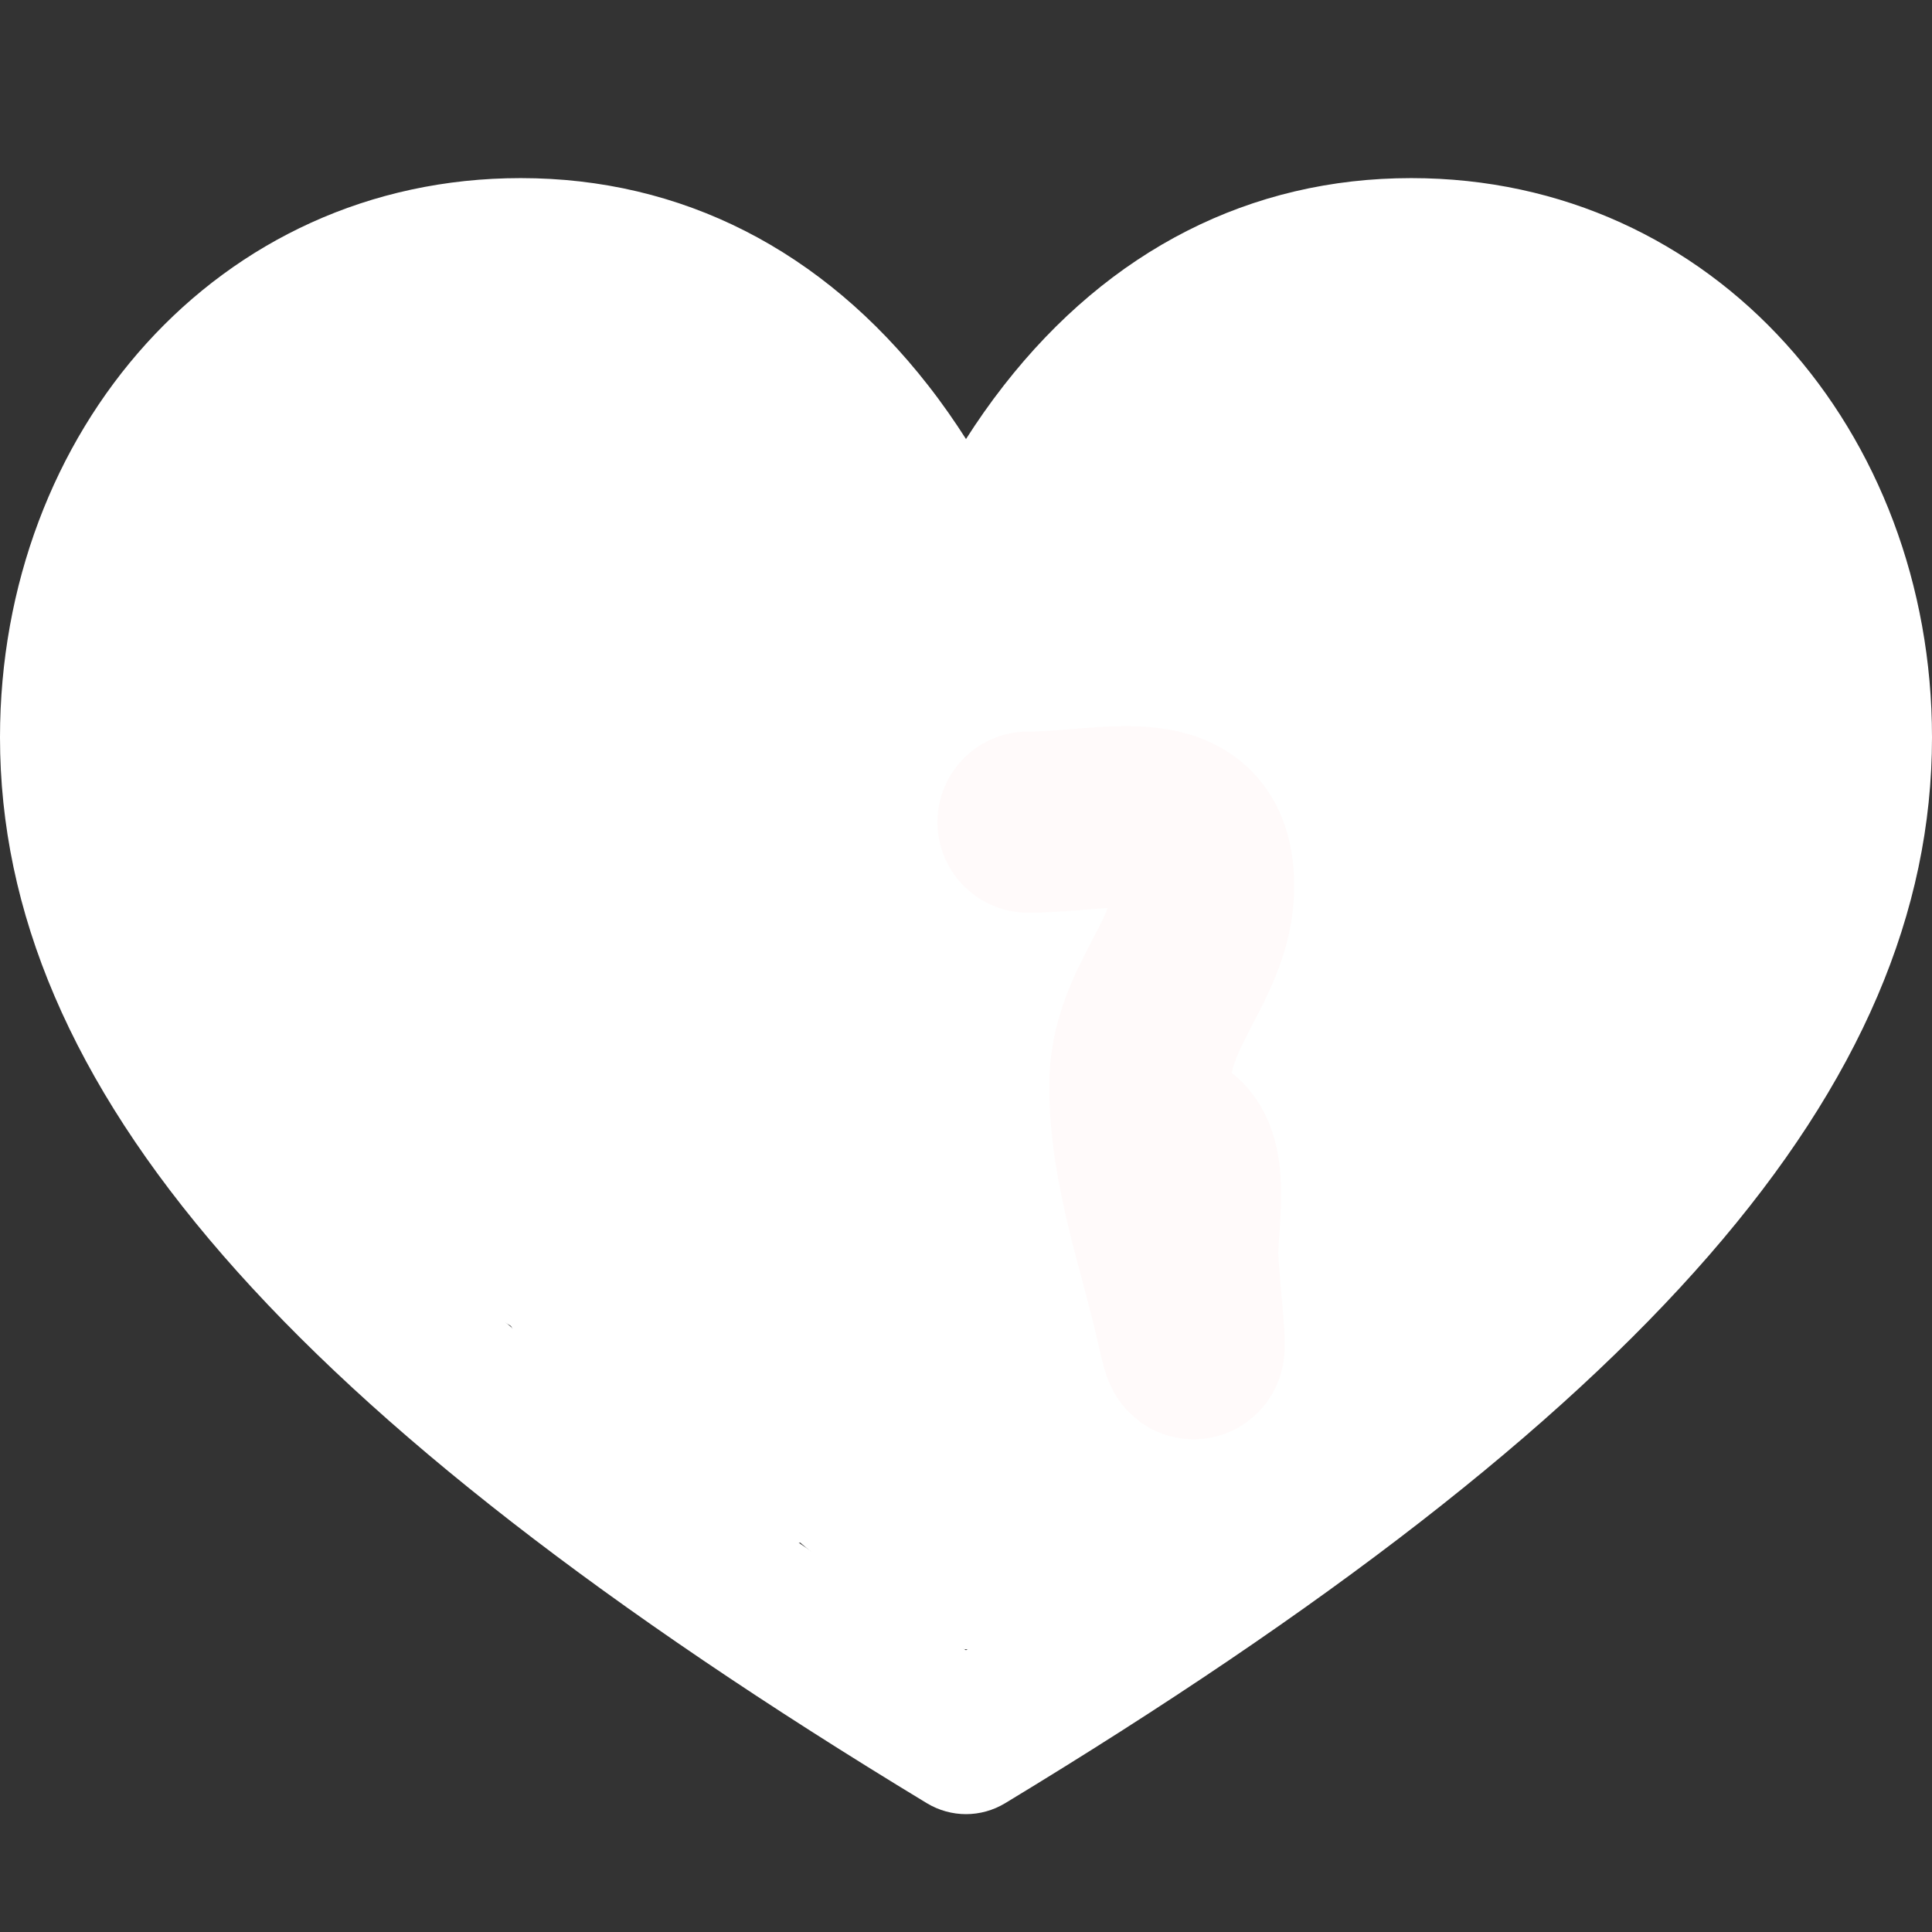 <svg width="32" height="32" viewBox="0 0 32 32" fill="none" xmlns="http://www.w3.org/2000/svg">
<rect x="0" y="0" width="32" height="32" fill="#333333" stroke="none"/>
<g clip-path="url(#clip0_1_2027)">
<path d="M23.375 2.95C20.713 2.95 18.38 4.137 16.627 6.383C16.393 6.682 16.185 6.982 16 7.272C15.815 6.982 15.607 6.682 15.373 6.383C13.62 4.137 11.287 2.95 8.625 2.95C3.596 2.95 0 7.161 0 12.213C0 17.99 4.735 23.435 15.352 29.867C15.551 29.987 15.776 30.048 16 30.048C16.224 30.048 16.449 29.987 16.648 29.867C27.265 23.435 32 17.99 32 12.213C32 7.163 28.406 2.95 23.375 2.95ZM26.197 19.406C23.987 21.873 20.647 24.47 16 27.333C11.353 24.47 8.013 21.873 5.803 19.406C3.58 16.927 2.5 14.574 2.5 12.213C2.5 8.575 4.958 5.45 8.625 5.45C10.492 5.45 12.084 6.262 13.357 7.863C14.375 9.144 14.804 10.466 14.807 10.476C14.97 10.998 15.453 11.354 16 11.354C16.547 11.354 17.031 10.998 17.193 10.476C17.197 10.463 17.613 9.182 18.598 7.921C19.877 6.281 21.485 5.45 23.375 5.45C27.046 5.45 29.5 8.578 29.5 12.213C29.5 14.574 28.42 16.927 26.197 19.406Z" fill="white"/>
<path d="M15.705 12.559C15.705 13.344 15.57 13.839 15.176 14.528C15.02 14.802 14.136 11.584 14.118 10.972C14.08 9.628 12.751 8.958 11.797 8.005C11.199 7.407 9.916 6.789 9.094 6.741C8.261 6.692 6.235 6.631 5.935 7.681C5.636 8.729 4.565 9.172 4.319 10.032C4.142 10.652 3.124 12.702 3.937 13.352C4.228 13.585 4.261 14.26 4.657 14.616C5.316 15.209 5.18 15.325 5.406 16.115C5.512 16.487 7.807 18.457 6.449 18.377C5.746 18.336 5.304 16.152 4.921 15.674C4.559 15.221 4.34 14.68 4.995 15.204C5.336 15.477 5.369 16.122 5.714 16.467C6.474 17.227 7.337 17.825 8.095 18.583C8.336 18.825 8.72 19.517 8.815 19.846C9.053 20.679 7.841 19.738 7.654 19.685C6.856 19.457 9.107 20.503 9.755 21.022C10.614 21.709 11.432 22.328 12.385 22.873C13.346 23.422 14.015 24.409 15.029 24.989C15.323 25.157 16.012 26.151 16.44 25.723C16.716 25.447 16.498 24.058 16.498 23.666C16.498 22.083 16.449 21.069 15.764 19.7C15.066 18.303 14.604 16.852 13.913 15.468C13.275 14.193 13.336 12.84 12.208 11.825C11.44 11.133 9.685 11.361 9.094 10.326C8.819 9.846 8.138 9.702 7.83 9.121C7.294 8.109 7.507 9.786 7.507 10.179C7.507 10.71 6.855 12.216 7.037 12.559C7.293 13.043 7.865 13.469 8.168 14.014C8.532 14.669 8.387 15.468 9.358 15.468C9.853 15.468 11.007 14.598 10.298 14.396C9.784 14.249 9.623 12.941 9.623 12.941C9.623 12.941 9.623 14.802 9.623 15.733C9.623 16.431 9.887 17.074 9.887 17.716C9.887 18.781 10.652 16.694 10.68 16.32C10.803 14.724 10.797 13.355 9.094 12.354C8.153 11.8 8.515 12.394 8.961 13.088C9.574 14.041 9.791 15.002 10.21 15.997C10.829 17.466 11.363 18.254 12.385 19.567C12.777 20.072 13.245 20.295 13.648 20.699C13.934 20.985 14.647 21.794 14.647 21.389C14.647 20.507 13.903 19.785 13.854 18.906C13.829 18.464 13.557 17.346 13.193 17.055C12.819 16.756 12.689 15.314 13.06 15.733C13.663 16.411 14.118 18.653 14.118 19.567C14.118 20.267 15.441 22.72 15.441 21.551" stroke="white" stroke-width="3" stroke-linecap="round"/>
<path d="M23.11 13.352C23.11 12.001 22.846 10.636 22.846 9.253C22.846 8.076 20.999 9.915 20.598 9.915C19.784 9.915 19.143 11.223 19.143 11.898C19.143 13.192 17.821 13.192 17.821 11.898C17.821 10.982 19.019 10.501 19.143 9.386C19.247 8.453 20.406 7.534 21.259 7.534C22.178 7.534 23.642 7.888 24.109 7.006C25.16 5.02 22.658 6.707 22.052 6.741C20.384 6.834 22.957 7.006 23.507 7.006C24.051 7.006 25.957 6.995 26.283 7.402C27.158 8.496 29.548 10.862 28.531 12.691C27.624 14.324 28.022 16.227 26.607 17.643C25.255 18.995 24.123 20.539 22.64 21.874C21.923 22.519 20.8 22.785 20.201 23.534C19.847 23.976 18.494 25.08 17.938 25.238C16.956 25.519 16.902 20.757 19.275 20.757C20.223 20.757 20.817 19.629 21.2 18.906C21.672 18.015 22.565 17.401 23.051 16.526C23.603 15.533 23.994 14.258 24.755 13.411C25.397 12.699 25.056 11.637 25.813 11.031C26.442 10.528 26.283 13.142 26.283 13.485C26.283 14.099 26.101 15.614 25.622 15.997C24.935 16.547 24.464 18.003 24.035 18.774C23.901 19.017 22.945 20.906 22.86 20.61C22.378 18.923 23.328 16.337 23.698 14.675C23.969 13.452 23.903 12.225 23.903 10.972C23.903 10.444 23.903 9.915 23.903 9.386C23.903 8.682 23.67 10.78 23.433 11.443C22.981 12.708 22.387 14.018 21.729 15.204C21.205 16.147 20.462 17.419 19.819 18.245C19.054 19.229 18.879 21.197 18.879 18.627C18.879 15.219 20.894 11.829 23.507 9.797C24.275 9.2 24.961 8.813 24.961 10.179C24.961 12.557 21.751 13.851 20.318 15.204C19.402 16.07 18.747 16.939 18.291 18.172C17.623 19.976 16.439 22.616 16.498 18.965C16.518 17.782 16.866 14.939 18.482 14.939C19.756 14.939 17.126 19.446 16.763 20.081C16.344 20.814 15.466 21.187 15.044 21.947C14.512 22.905 13.817 23.569 12.928 24.063C12.115 24.515 11.928 23.077 11.415 22.667C10.885 22.243 9.673 21.61 9.623 20.757C9.544 19.415 9.846 19.065 10.739 18.172C11.857 17.053 8.857 17.395 8.359 16.996C6.467 15.483 6.449 13.294 6.449 11.105C6.449 10.353 6.434 9.144 7.389 8.871C7.884 8.73 10.057 8.276 10.416 8.725C10.955 9.398 10.804 10.303 11.474 10.972C11.854 11.352 12.304 11.405 12.267 12.03C12.233 12.617 11 12.195 10.739 12.03C8.816 10.819 8.151 8.063 5.656 8.063C4.466 8.063 3.951 12.465 4.73 13.088C5.143 13.418 6.04 15.204 5.259 15.204C4.842 15.204 4.418 14.245 4.73 14.807C4.894 15.102 5.564 15.866 5.377 15.586C5.192 15.308 4.328 14.034 4.275 14.087C3.391 14.971 6.575 14.41 6.978 14.41C9.869 14.41 12.486 15.313 14.912 16.526" stroke="white" stroke-width="3" stroke-linecap="round"/>
<path d="M17.027 13.617C18.364 13.617 19.936 13.07 19.936 14.675C19.936 15.902 18.879 16.652 18.879 17.981C18.879 19.362 19.365 20.631 19.657 21.947C19.926 23.156 19.672 21.229 19.672 20.757C19.672 20.227 19.884 19.145 19.407 18.906" stroke="#FFFAFA" stroke-width="3" stroke-linecap="round"/>
</g>
<defs>
<clipPath id="clip0_1_2027">
<rect width="32" height="32" fill="white" transform="translate(0 0.5)"/>
</clipPath>
</defs>
</svg>
